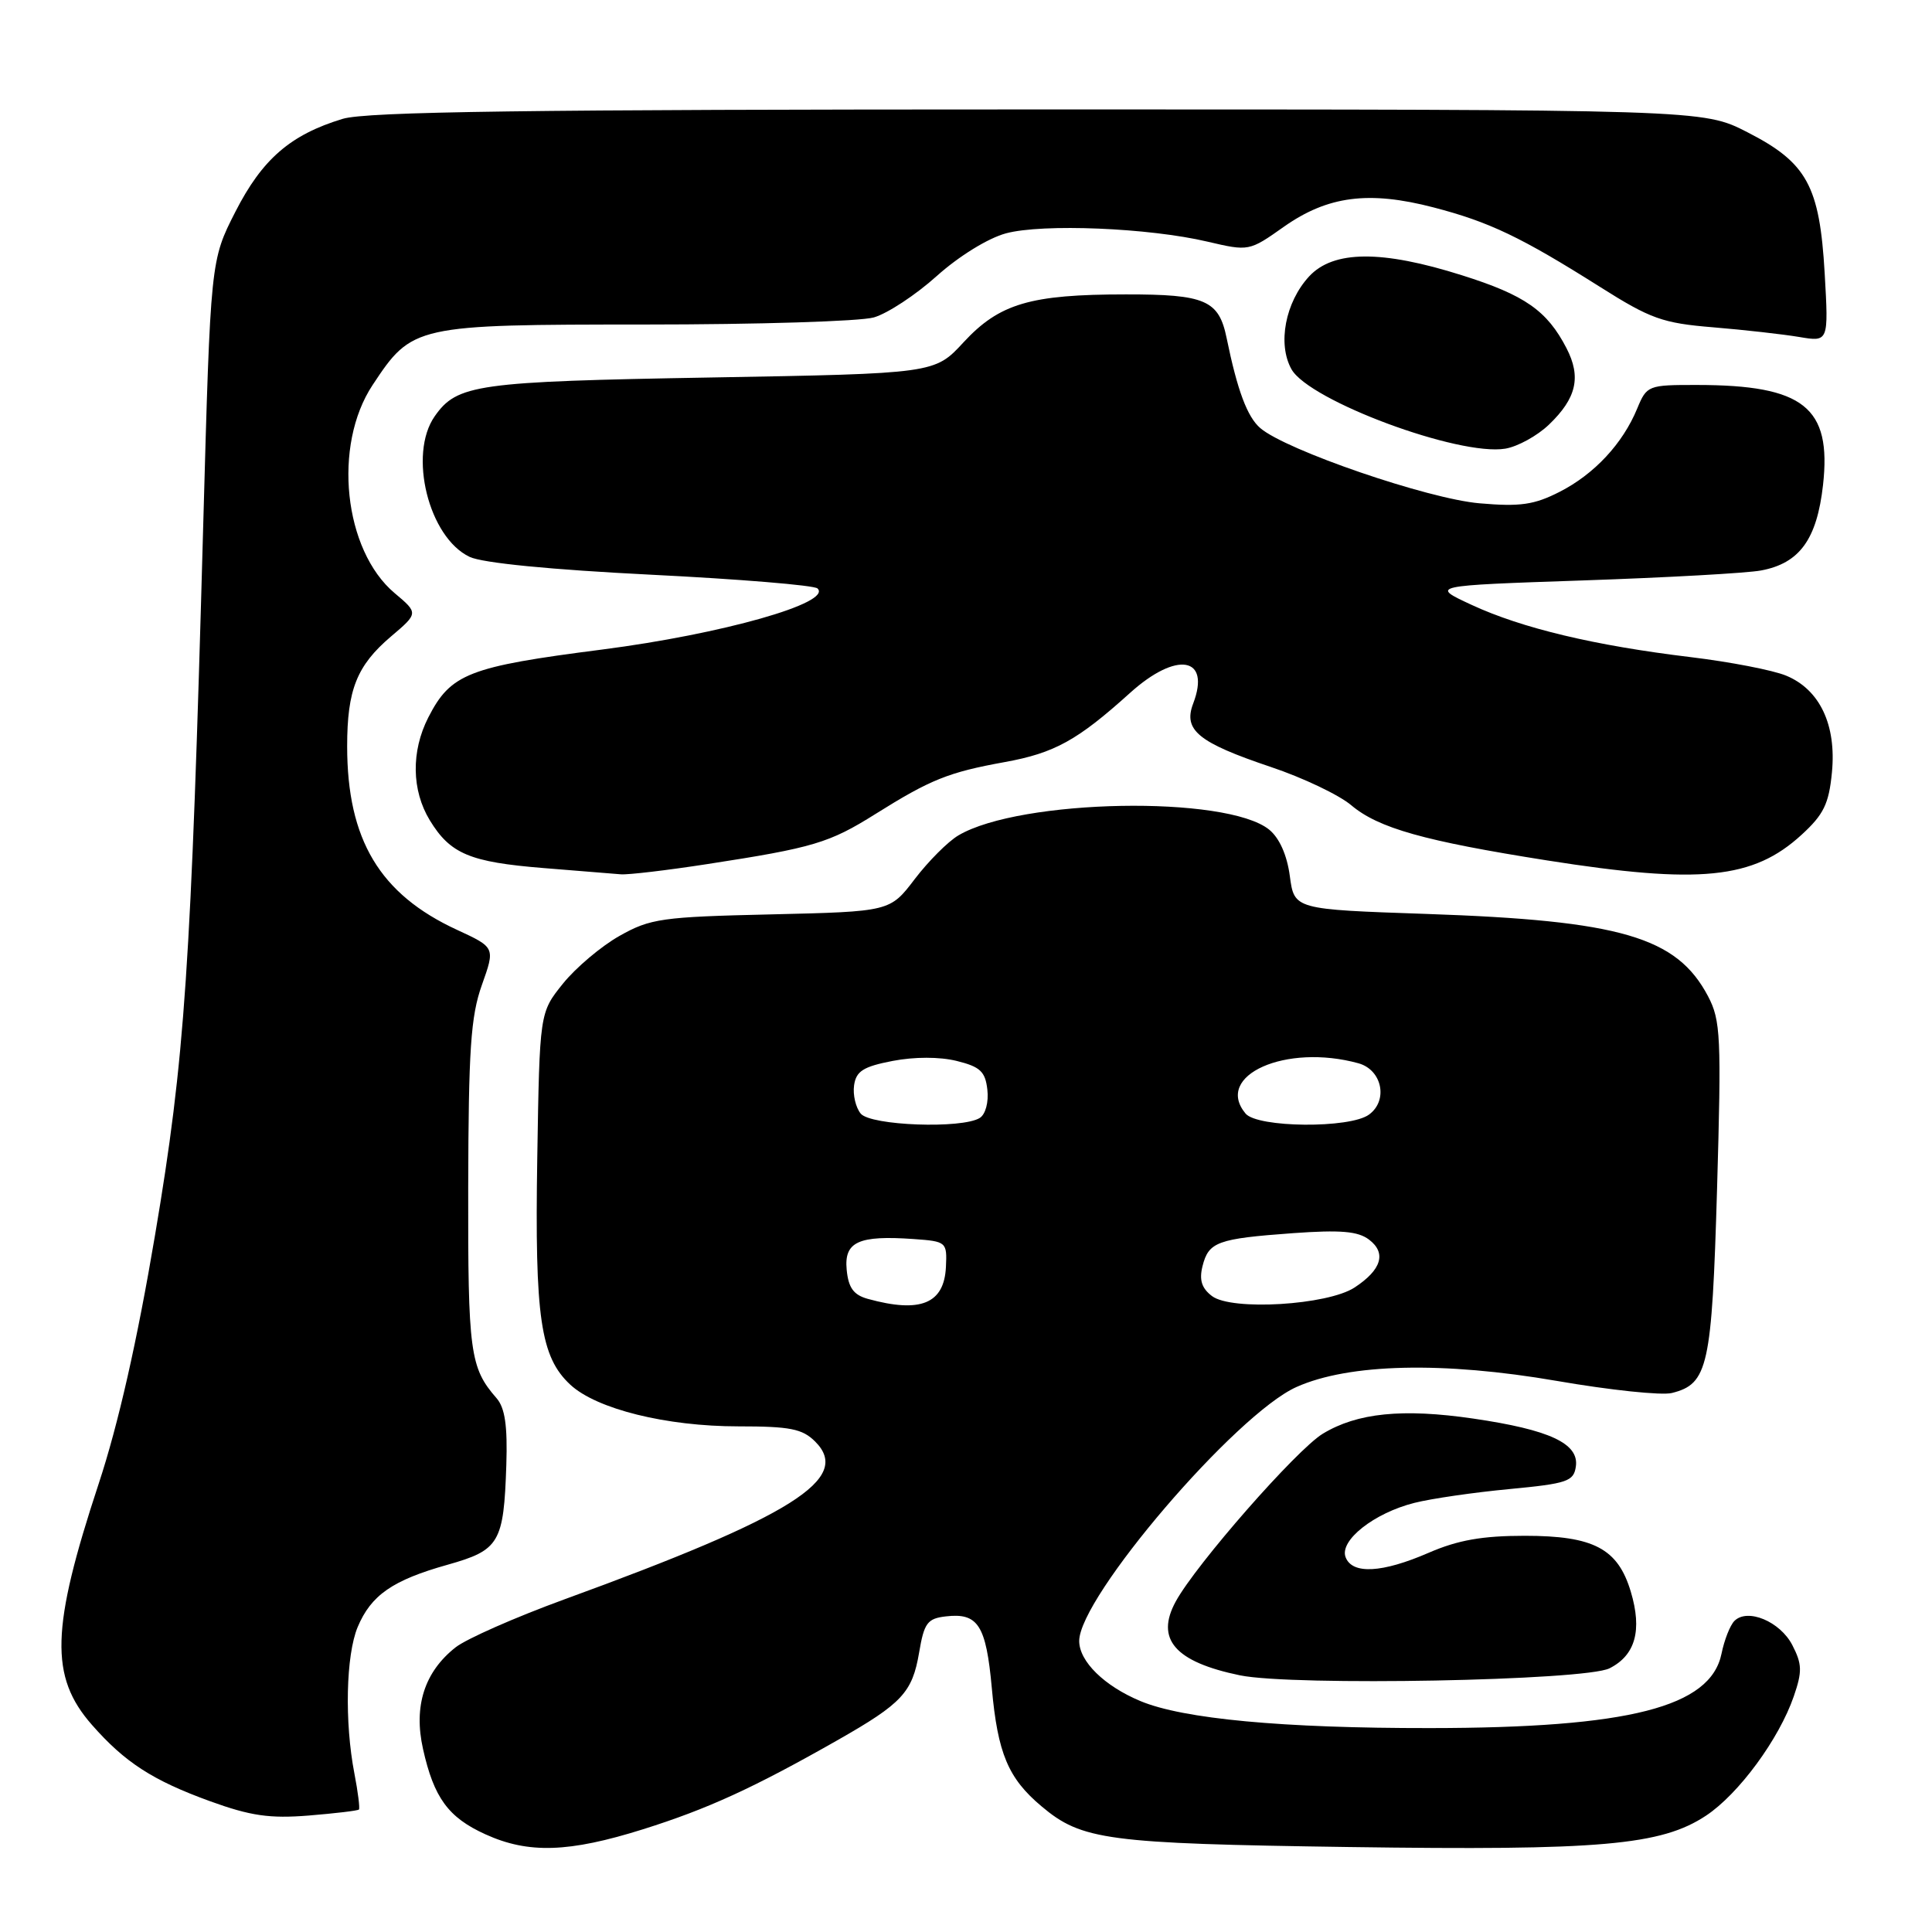 <?xml version="1.0" encoding="UTF-8" standalone="no"?>
<!DOCTYPE svg PUBLIC "-//W3C//DTD SVG 1.1//EN" "http://www.w3.org/Graphics/SVG/1.1/DTD/svg11.dtd" >
<svg xmlns="http://www.w3.org/2000/svg" xmlns:xlink="http://www.w3.org/1999/xlink" version="1.1" viewBox="0 0 256 256">
 <g >
 <path fill="currentColor"
d=" M 85.20 242.39 C 93.78 239.69 99.83 236.92 111.00 230.57 C 119.54 225.71 120.89 224.26 121.79 218.96 C 122.45 215.04 122.89 214.46 125.33 214.18 C 129.60 213.68 130.66 215.34 131.42 223.67 C 132.20 232.33 133.59 235.64 138.00 239.34 C 143.34 243.84 146.65 244.28 178.69 244.74 C 212.10 245.22 220.11 244.52 226.06 240.58 C 230.38 237.72 235.74 230.43 237.69 224.76 C 238.82 221.48 238.79 220.50 237.49 217.98 C 235.87 214.85 231.55 213.05 229.82 214.78 C 229.25 215.35 228.48 217.30 228.11 219.12 C 226.66 226.20 215.87 228.96 189.47 228.98 C 169.97 229.00 156.78 227.77 151.11 225.40 C 146.32 223.40 143.00 220.14 143.00 217.44 C 143.00 211.63 163.76 187.37 171.80 183.78 C 178.76 180.67 191.23 180.38 206.30 182.98 C 213.34 184.20 220.19 184.92 221.53 184.58 C 226.33 183.38 226.83 181.10 227.52 157.50 C 228.10 137.39 228.00 135.20 226.33 132.02 C 222.19 124.15 214.78 121.98 189.00 121.10 C 171.50 120.50 171.50 120.50 170.91 116.09 C 170.54 113.30 169.53 111.04 168.17 109.93 C 162.52 105.36 135.19 105.86 127.00 110.69 C 125.62 111.50 123.02 114.11 121.21 116.48 C 117.93 120.79 117.93 120.79 102.21 121.16 C 87.68 121.49 86.17 121.71 82.09 124.01 C 79.66 125.38 76.29 128.23 74.59 130.34 C 71.50 134.18 71.50 134.18 71.19 153.51 C 70.85 174.61 71.62 179.81 75.57 183.48 C 79.05 186.71 88.30 189.00 97.82 189.00 C 104.70 189.00 106.32 189.32 108.02 191.02 C 112.93 195.93 105.04 200.90 74.74 211.94 C 68.28 214.30 61.81 217.15 60.37 218.28 C 56.25 221.52 54.78 226.07 56.05 231.74 C 57.49 238.21 59.40 240.83 64.33 243.06 C 70.02 245.65 75.39 245.47 85.20 242.39 Z  M 47.56 239.77 C 47.70 239.62 47.44 237.47 46.96 235.00 C 45.64 228.17 45.84 219.33 47.39 215.60 C 49.17 211.36 52.02 209.38 59.33 207.33 C 66.18 205.40 66.75 204.43 67.09 194.13 C 67.26 188.91 66.91 186.54 65.79 185.26 C 62.27 181.23 62.00 179.18 62.04 157.32 C 62.08 139.08 62.37 134.68 63.85 130.52 C 65.62 125.55 65.62 125.55 60.56 123.21 C 50.32 118.49 46.00 111.27 46.00 98.88 C 46.00 91.41 47.28 88.20 51.77 84.37 C 55.45 81.25 55.45 81.25 52.29 78.59 C 45.54 72.91 44.07 59.03 49.37 51.02 C 54.62 43.08 54.95 43.01 85.51 43.00 C 100.36 43.00 113.99 42.58 115.79 42.06 C 117.60 41.54 121.35 39.07 124.13 36.57 C 127.05 33.95 130.92 31.56 133.29 30.92 C 138.15 29.61 152.24 30.19 160.00 32.02 C 165.48 33.30 165.52 33.30 170.13 30.04 C 175.93 25.96 181.37 25.25 189.94 27.48 C 197.36 29.41 201.54 31.41 212.00 38.01 C 218.71 42.25 220.29 42.82 227.00 43.37 C 231.12 43.71 236.25 44.29 238.40 44.65 C 242.30 45.31 242.30 45.31 241.78 36.22 C 241.11 24.61 239.44 21.56 231.52 17.51 C 225.64 14.50 225.64 14.50 137.57 14.50 C 70.05 14.50 48.54 14.79 45.40 15.75 C 38.48 17.85 34.75 21.09 31.20 28.04 C 27.90 34.51 27.90 34.51 26.93 69.50 C 25.31 128.35 24.50 140.24 20.55 163.62 C 18.18 177.68 15.68 188.72 13.07 196.62 C 6.75 215.78 6.57 222.16 12.17 228.54 C 16.55 233.53 20.23 235.91 27.83 238.67 C 33.21 240.62 35.74 240.98 40.89 240.57 C 44.41 240.28 47.41 239.93 47.56 239.77 Z  M 213.27 221.06 C 216.70 219.33 217.62 216.02 216.09 210.91 C 214.38 205.19 211.17 203.50 202.04 203.50 C 196.42 203.50 193.18 204.07 189.31 205.75 C 183.14 208.43 179.18 208.64 178.30 206.34 C 177.45 204.13 182.06 200.49 187.41 199.14 C 189.66 198.57 195.32 197.75 200.00 197.31 C 207.69 196.58 208.53 196.29 208.81 194.31 C 209.24 191.27 205.34 189.45 195.22 187.97 C 185.85 186.60 179.83 187.21 175.27 189.98 C 171.79 192.10 158.50 207.26 155.80 212.19 C 153.06 217.19 155.68 220.21 164.30 221.99 C 171.34 223.43 210.02 222.70 213.27 221.06 Z  M 93.76 114.49 C 107.78 112.33 109.88 111.70 116.00 107.86 C 123.31 103.28 125.68 102.33 133.13 100.98 C 139.73 99.78 142.76 98.11 149.73 91.82 C 155.91 86.24 160.47 87.01 158.10 93.23 C 156.76 96.75 158.77 98.39 168.40 101.63 C 172.64 103.05 177.43 105.33 179.05 106.70 C 182.66 109.74 188.71 111.44 205.00 114.01 C 225.25 117.20 232.31 116.49 238.72 110.61 C 241.65 107.93 242.34 106.51 242.74 102.35 C 243.35 96.05 241.13 91.37 236.68 89.53 C 234.93 88.80 229.22 87.70 224.00 87.07 C 211.29 85.54 201.66 83.24 195.00 80.15 C 189.50 77.60 189.50 77.60 209.76 76.91 C 220.90 76.53 231.52 75.94 233.35 75.59 C 238.45 74.64 240.75 71.47 241.56 64.27 C 242.71 53.96 239.01 51.02 224.87 51.01 C 218.38 51.00 218.21 51.07 216.94 54.13 C 215.02 58.79 211.25 62.83 206.66 65.17 C 203.29 66.89 201.44 67.16 196.04 66.69 C 189.19 66.10 170.42 59.66 167.00 56.73 C 165.27 55.25 163.96 51.74 162.54 44.82 C 161.51 39.77 159.73 39.00 149.18 39.01 C 136.51 39.01 132.43 40.22 127.67 45.36 C 123.85 49.50 123.85 49.50 94.17 50.02 C 63.14 50.56 60.57 50.92 57.60 55.16 C 54.07 60.21 56.80 71.22 62.23 73.79 C 63.92 74.60 73.03 75.49 86.23 76.15 C 97.93 76.73 107.87 77.55 108.32 77.97 C 110.35 79.87 95.69 84.02 79.77 86.07 C 62.07 88.34 59.72 89.26 56.75 95.07 C 54.46 99.56 54.54 104.73 56.95 108.69 C 59.67 113.15 62.26 114.23 72.00 115.02 C 76.67 115.40 81.29 115.77 82.26 115.85 C 83.22 115.93 88.40 115.32 93.76 114.49 Z  M 205.25 56.26 C 208.90 52.76 209.54 49.95 207.57 46.14 C 205.00 41.16 202.05 39.10 193.73 36.48 C 183.09 33.11 176.68 33.16 173.47 36.62 C 170.31 40.04 169.25 45.58 171.13 48.93 C 173.48 53.10 193.30 60.47 199.46 59.45 C 201.09 59.18 203.70 57.75 205.25 56.26 Z  M 115.00 172.11 C 113.11 171.59 112.42 170.65 112.19 168.25 C 111.83 164.54 113.75 163.66 121.08 164.18 C 125.41 164.49 125.50 164.57 125.34 167.89 C 125.10 172.75 121.97 174.03 115.00 172.11 Z  M 160.60 171.74 C 159.23 170.70 158.88 169.61 159.34 167.77 C 160.15 164.55 161.31 164.13 171.33 163.40 C 177.63 162.95 179.94 163.14 181.41 164.26 C 183.74 166.03 183.06 168.26 179.49 170.60 C 175.92 172.94 163.21 173.71 160.60 171.74 Z  M 114.05 147.56 C 113.39 146.76 112.99 145.07 113.17 143.81 C 113.44 141.93 114.39 141.33 118.27 140.58 C 121.18 140.02 124.50 140.02 126.77 140.58 C 129.88 141.35 130.56 141.98 130.83 144.39 C 131.02 146.03 130.59 147.65 129.83 148.13 C 127.50 149.60 115.38 149.16 114.05 147.56 Z  M 165.04 147.55 C 160.84 142.49 170.40 138.24 180.00 140.89 C 183.14 141.76 183.97 145.82 181.40 147.69 C 178.87 149.55 166.61 149.44 165.04 147.55 Z "/>
</g>
</svg>